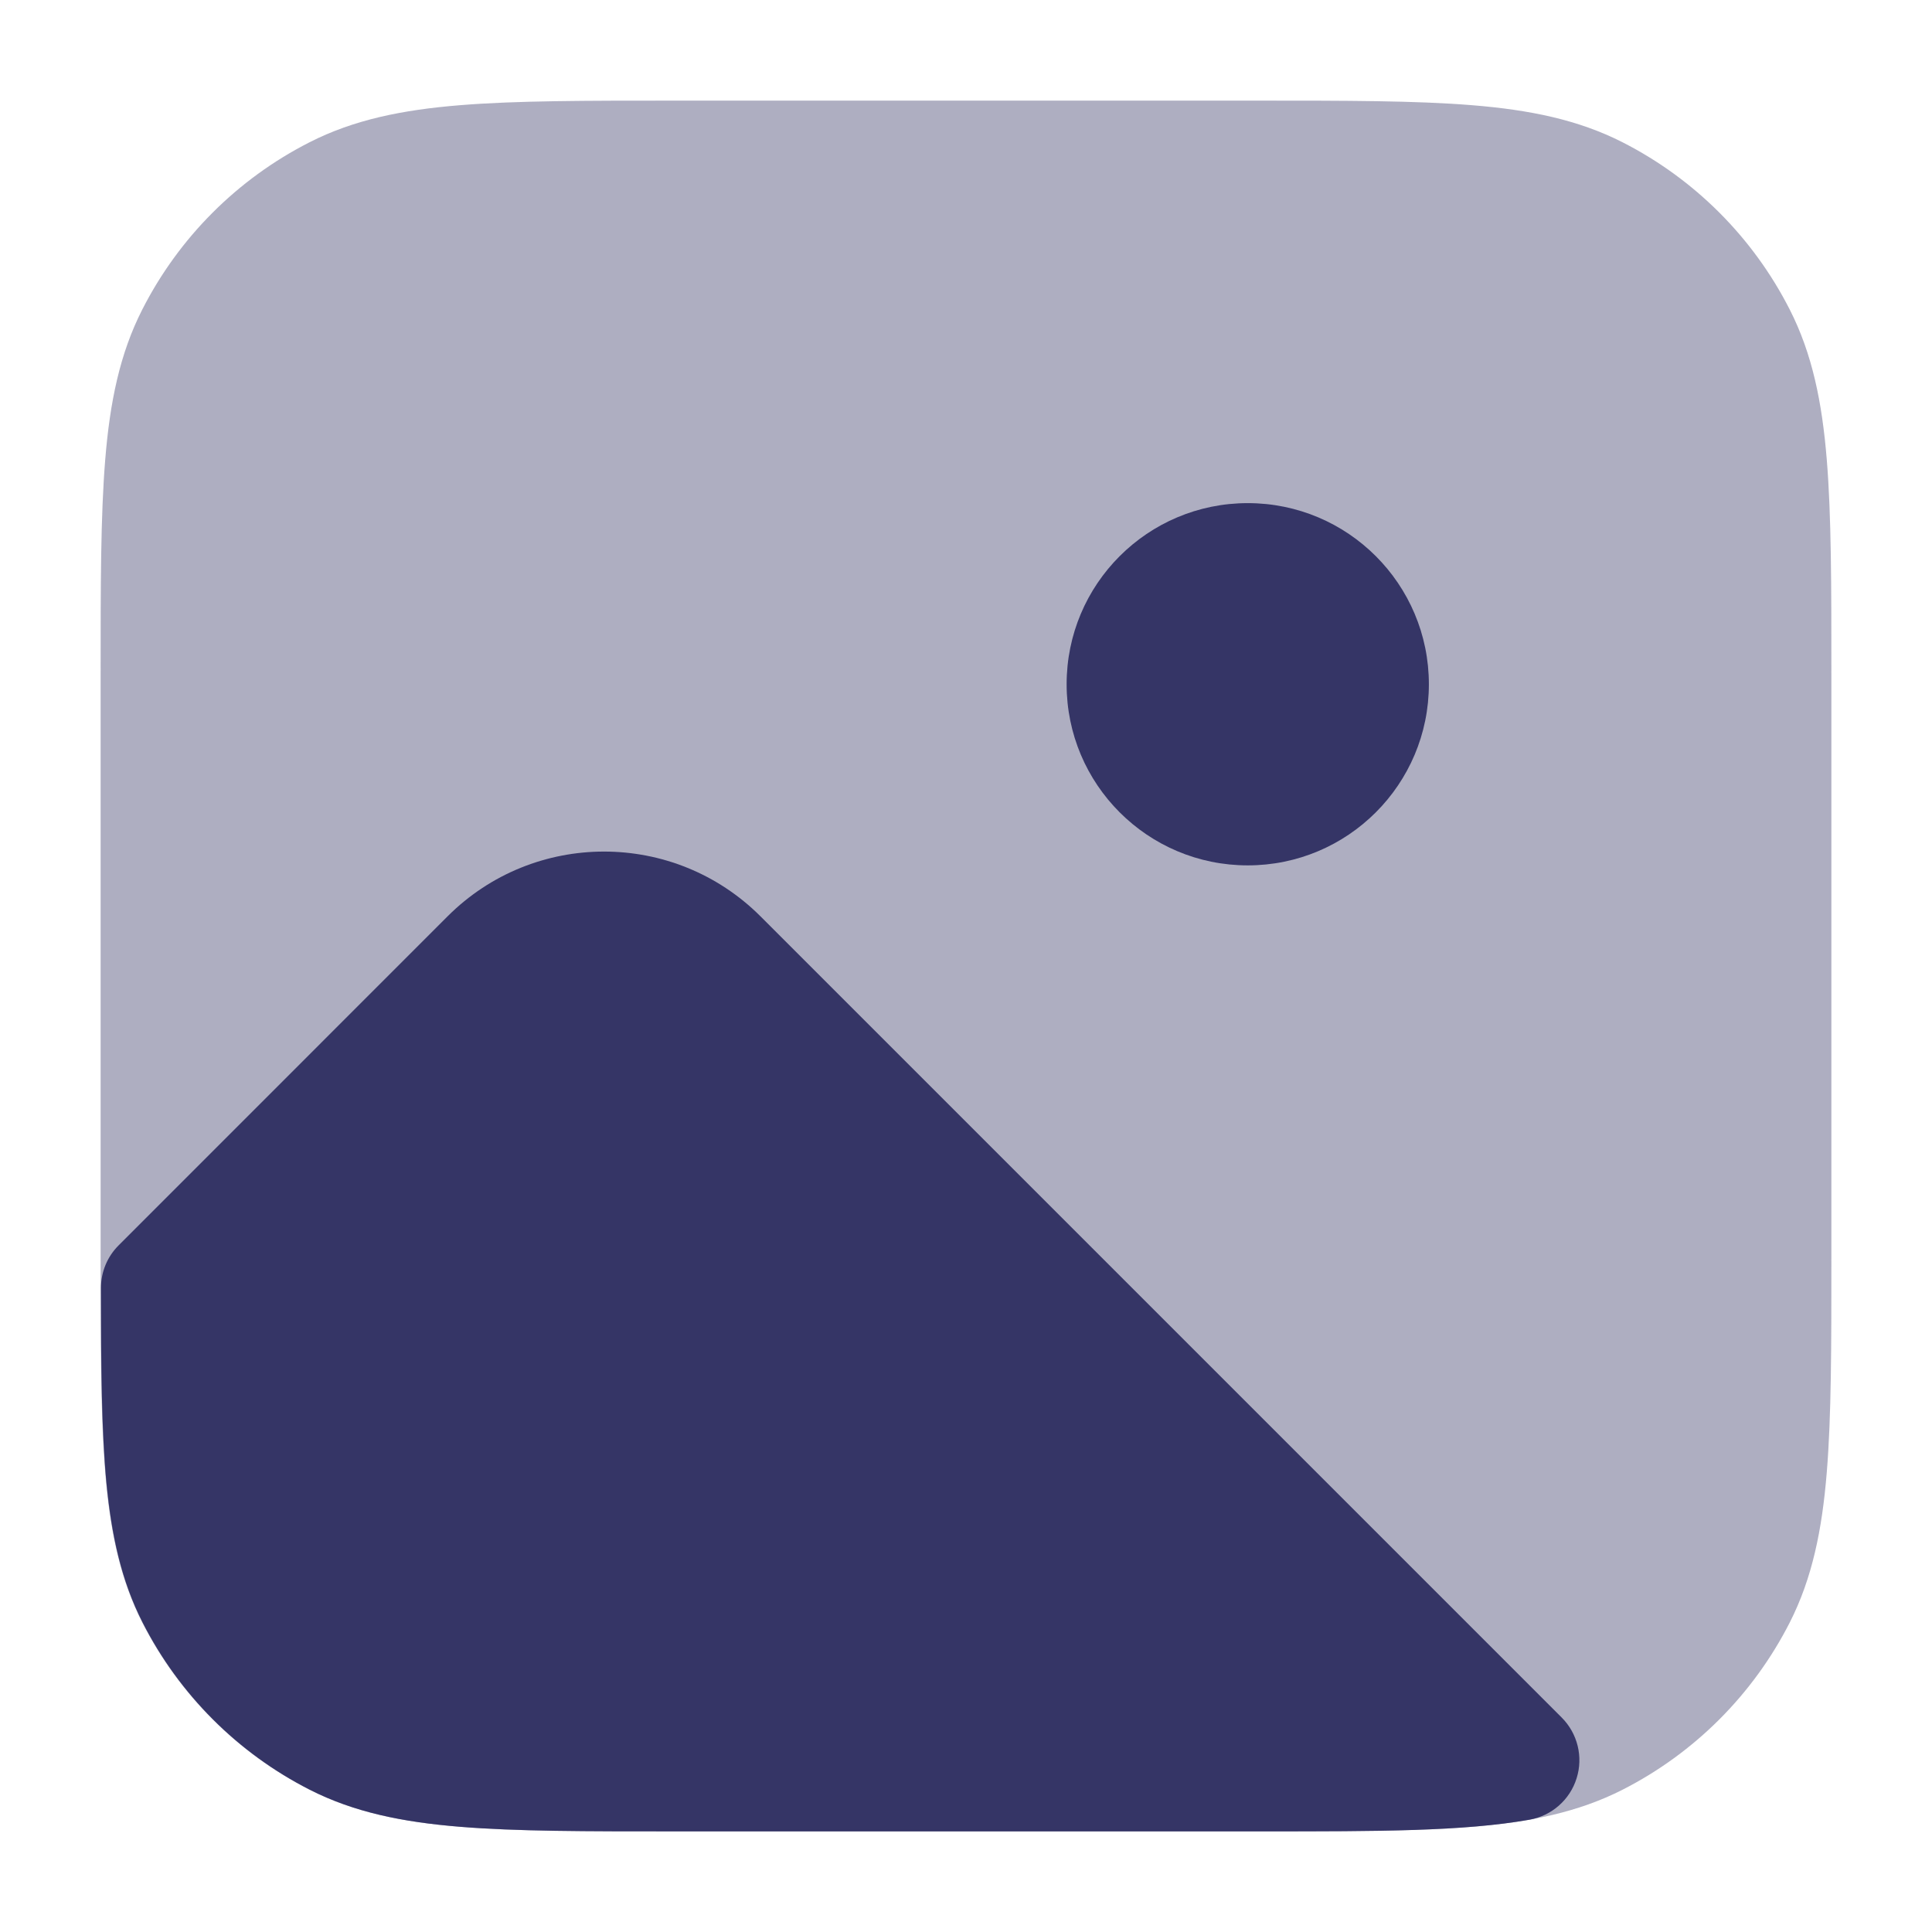 <svg width="24" height="24" viewBox="0 0 24 24" fill="none" xmlns="http://www.w3.org/2000/svg">
<path opacity="0.4" d="M15.633 1.25H8.367C7.275 1.25 6.409 1.25 5.712 1.307C4.998 1.365 4.395 1.487 3.844 1.768C2.95 2.223 2.223 2.95 1.768 3.844C1.487 4.395 1.365 4.998 1.307 5.712C1.25 6.409 1.25 7.275 1.25 8.367V15.633C1.25 16.725 1.25 17.591 1.307 18.288C1.365 19.002 1.487 19.605 1.768 20.157C2.223 21.05 2.95 21.777 3.844 22.232C4.395 22.513 4.998 22.635 5.712 22.693C6.409 22.75 7.275 22.75 8.367 22.75H15.633C16.725 22.75 17.591 22.75 18.288 22.693C19.002 22.635 19.605 22.513 20.157 22.232C21.05 21.777 21.777 21.05 22.232 20.157C22.513 19.605 22.635 19.002 22.693 18.288C22.75 17.591 22.75 16.725 22.75 15.633V8.367C22.75 7.275 22.75 6.409 22.693 5.712C22.635 4.998 22.513 4.395 22.232 3.844C21.777 2.95 21.05 2.223 20.157 1.768C19.605 1.487 19.002 1.365 18.288 1.307C17.591 1.25 16.725 1.25 15.633 1.25Z" fill="#353566"/>
<path d="M15.5 6.25C16.743 6.25 17.75 7.257 17.75 8.5C17.75 9.743 16.743 10.75 15.5 10.75C14.257 10.75 13.25 9.743 13.25 8.5C13.25 7.257 14.257 6.25 15.5 6.25Z" fill="#353566"/>
<path d="M9.448 11.384C8.374 10.31 6.633 10.31 5.559 11.384L1.474 15.47C1.333 15.61 1.254 15.801 1.254 16C1.255 16.981 1.261 17.771 1.322 18.419C1.385 19.076 1.508 19.639 1.772 20.156C2.227 21.05 2.954 21.777 3.847 22.232C4.399 22.513 5.002 22.635 5.716 22.693C6.413 22.75 7.279 22.75 8.371 22.75H15.686C17.124 22.75 18.181 22.75 19.001 22.605C19.276 22.556 19.502 22.358 19.585 22.091C19.669 21.825 19.598 21.534 19.4 21.336L9.448 11.384Z" fill="#353566"/>
</svg>
